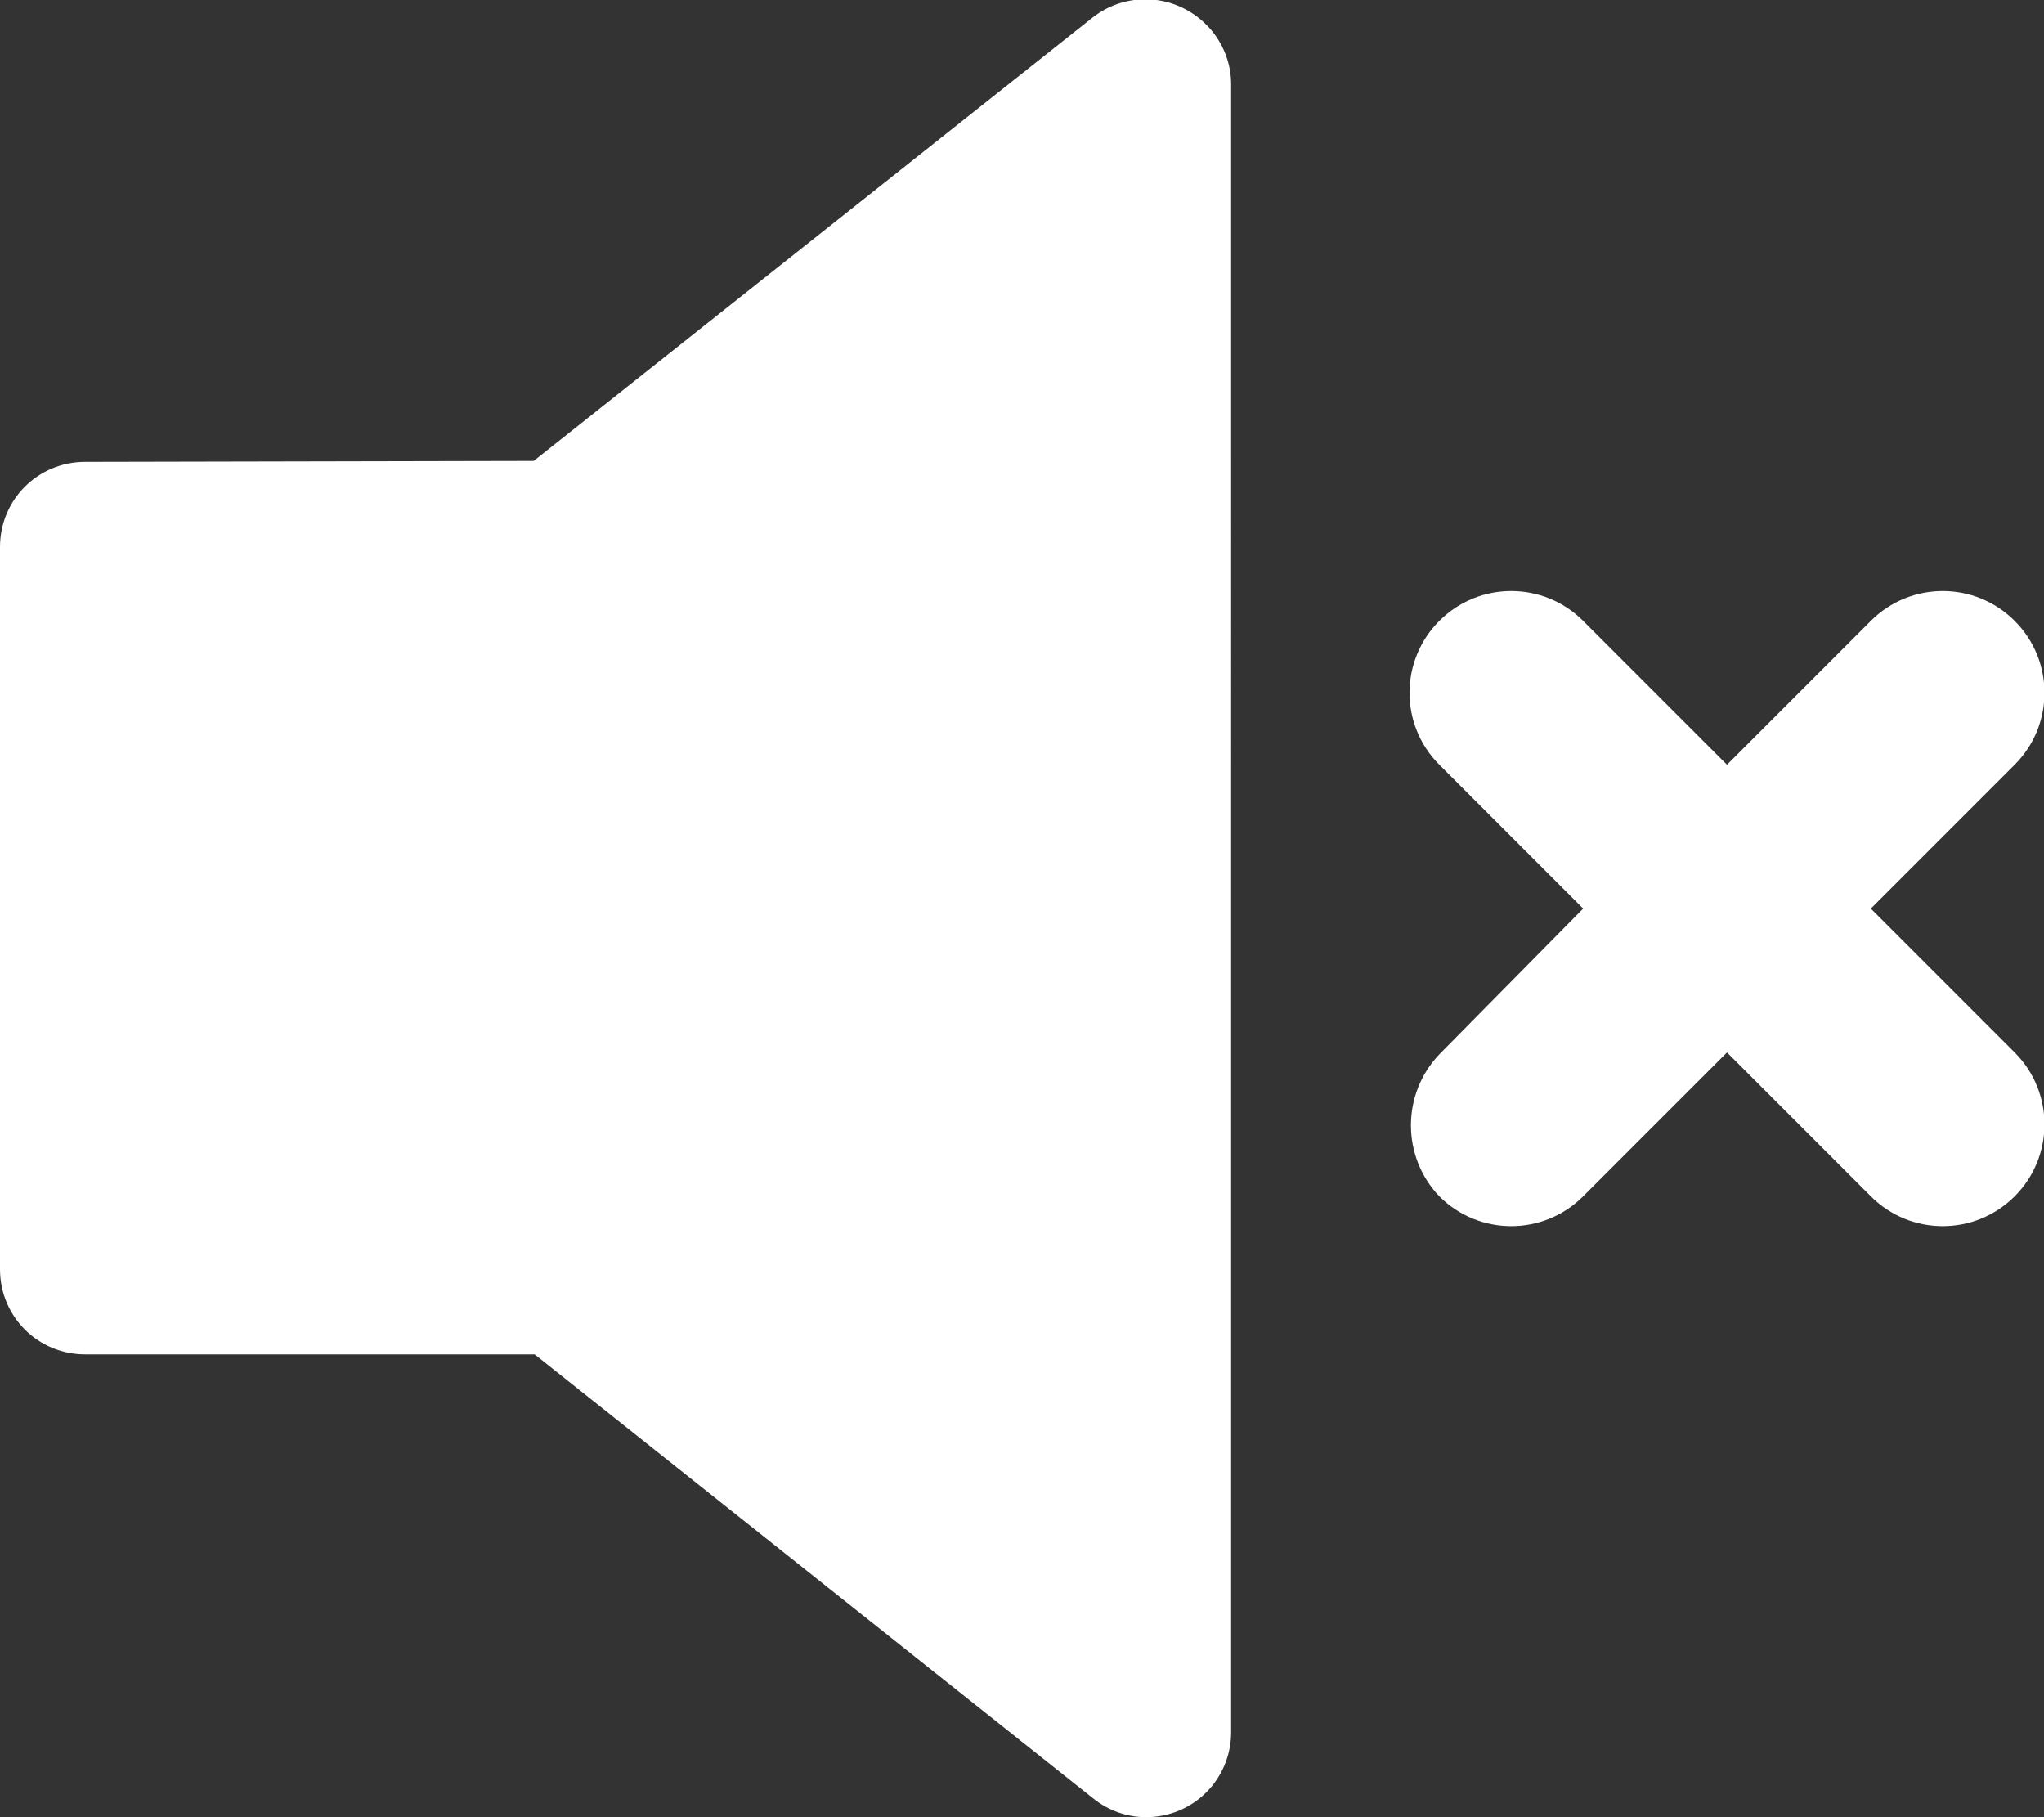 <?xml version="1.0" encoding="utf-8"?>
<!-- Generator: Adobe Illustrator 24.1.0, SVG Export Plug-In . SVG Version: 6.00 Build 0)  -->
<svg version="1.1" id="图层_1" xmlns="http://www.w3.org/2000/svg" xmlns:xlink="http://www.w3.org/1999/xlink" x="0px" y="0px"
	 viewBox="0 0 216 192" style="enable-background:new 0 0 216 192;" xml:space="preserve">
<rect x="0" y="0" width="216" height="192" fill="#333333" stroke="none"/>
<style type="text/css">
	.st0{fill:#FFFFFF;}
</style>
<path class="st0" d="M56.4,48.7l59-46.8c3.9-3.1,9.5-2.5,12.7,1.4c1.3,1.6,2,3.6,2,5.6V183c0,5-4,9-9,9c-2,0-4-0.7-5.6-2l-59-46.9H9
	c-5,0-9-4-9-9c0,0,0,0,0,0V57.8c0-5,4-9,9-9l0,0L56.4,48.7L56.4,48.7z M197.7,96l15.2-15.2c4.2-4.2,4.2-11,0-15.2
	c-4.2-4.2-11-4.2-15.2,0l-15.2,15.2l-15.2-15.2c-4.2-4.2-11-4.2-15.2,0c-4.2,4.2-4.2,11,0,15.2L167.3,96l-15.2,15.4
	c-4,4.2-4,10.8,0,15c4.2,4.2,11,4.2,15.2,0l15.2-15.2l15.2,15.2c4.2,4.2,11,4.2,15.2,0c4.2-4.2,4.2-11,0-15.2L197.7,96L197.7,96z"/>
</svg>
